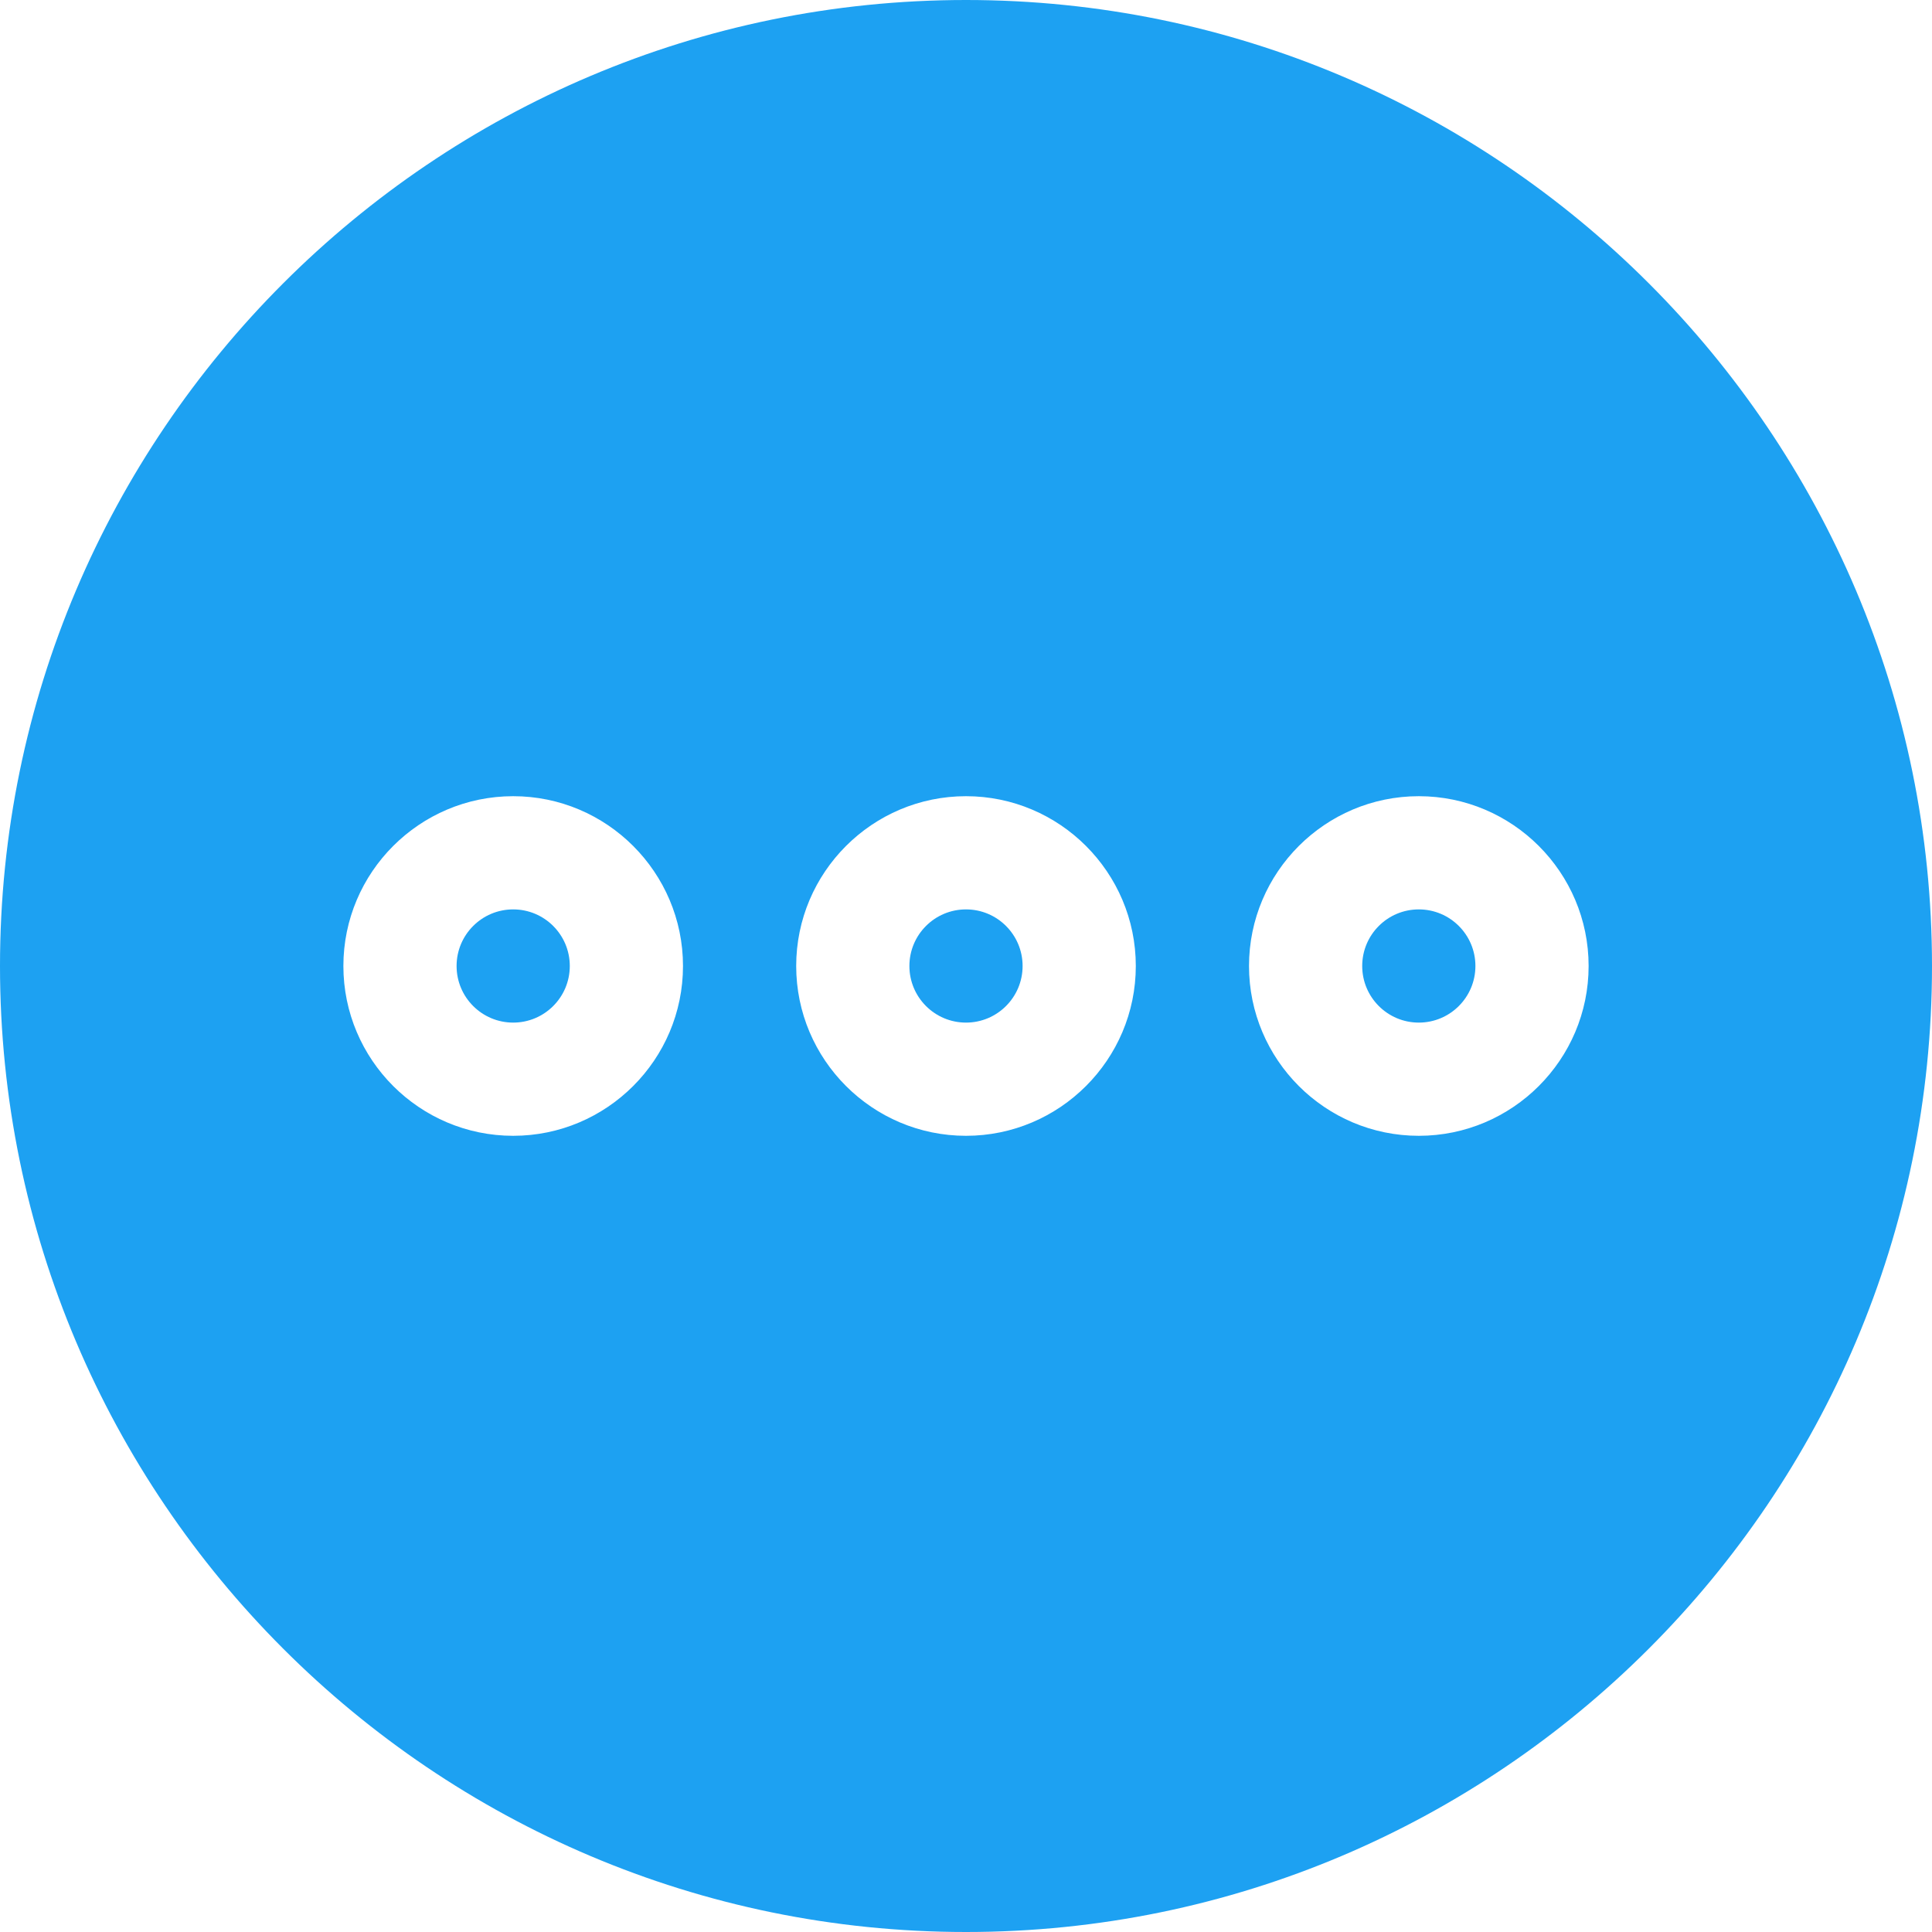 <svg id="Capa_1" enable-background="new 0 0 512 512" height="512" viewBox="0 0 512 512" width="512" style="fill:#1da1f2" xmlns="http://www.w3.org/2000/svg"><g><g><circle cx="376" cy="256" r="15"/><path d="m256 0c-141.159 0-256 114.841-256 256s114.841 256 256 256 256-114.841 256-256-114.841-256-256-256zm-120 301c-24.813 0-45-20.187-45-45s20.187-45 45-45 45 20.187 45 45-20.187 45-45 45zm120 0c-24.813 0-45-20.187-45-45s20.187-45 45-45 45 20.187 45 45-20.187 45-45 45zm120 0c-24.813 0-45-20.187-45-45s20.187-45 45-45 45 20.187 45 45-20.187 45-45 45z"/><circle cx="256" cy="256" r="15"/><circle cx="136" cy="256" r="15"/></g></g></svg>